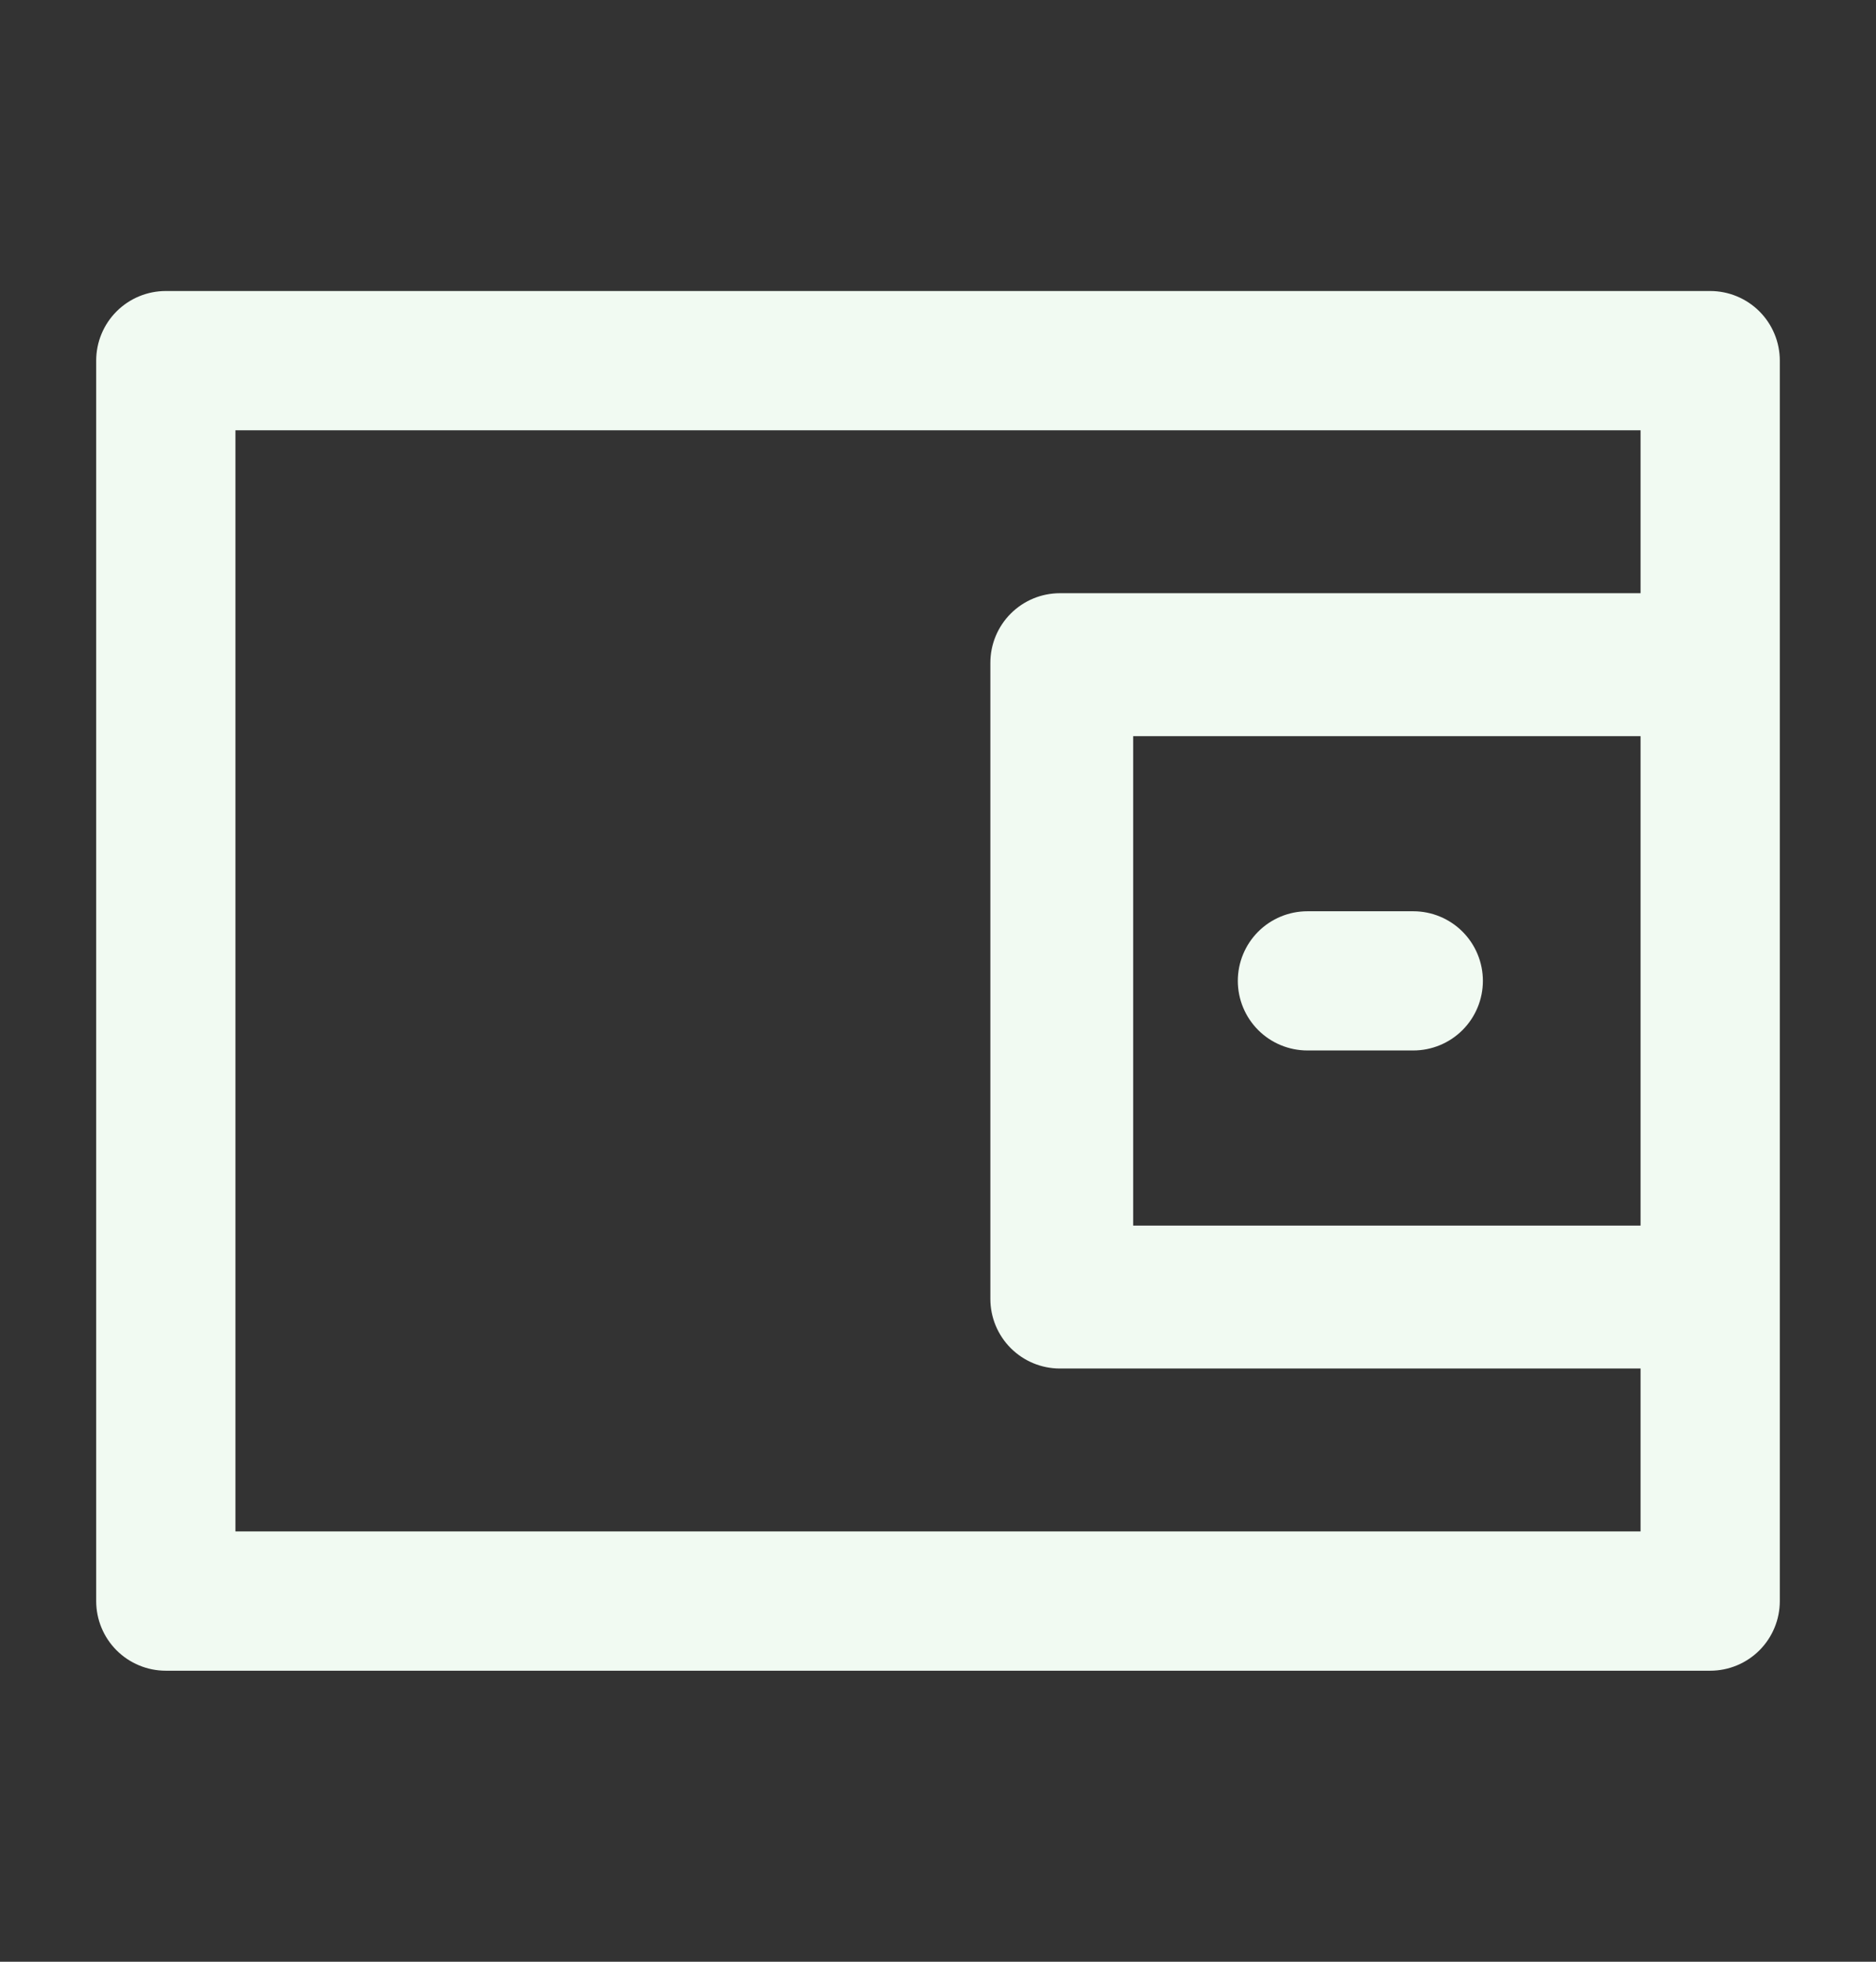 <svg width="22" height="23" viewBox="0 0 22 23" fill="none" xmlns="http://www.w3.org/2000/svg">
<rect x="0" y="0" width="22" height="23" fill="#333333" stroke="none"/>
<path d="M20.056 3.412H1.944C1.728 3.412 1.52 3.498 1.367 3.651C1.214 3.804 1.128 4.012 1.128 4.228V18.772C1.128 18.988 1.214 19.196 1.367 19.349C1.52 19.502 1.728 19.588 1.944 19.588H20.056C20.272 19.588 20.48 19.502 20.633 19.349C20.786 19.196 20.872 18.988 20.872 18.772V4.228C20.872 4.012 20.786 3.804 20.633 3.651C20.48 3.498 20.272 3.412 20.056 3.412ZM2.761 17.955V5.045H19.239V6.955H12.43C12.213 6.955 12.006 7.041 11.853 7.194C11.7 7.347 11.614 7.555 11.614 7.771V15.229C11.614 15.445 11.7 15.653 11.853 15.806C12.006 15.959 12.213 16.045 12.43 16.045H19.239V17.955H2.761ZM19.239 14.369H13.289V8.631H19.239V14.369Z" fill="#F1FAF2"/>
<path d="M15.332 12.316H16.574C16.79 12.316 16.998 12.23 17.151 12.077C17.304 11.924 17.39 11.716 17.39 11.5C17.39 11.284 17.304 11.076 17.151 10.923C16.998 10.77 16.79 10.684 16.574 10.684H15.332C15.116 10.684 14.908 10.77 14.755 10.923C14.602 11.076 14.516 11.284 14.516 11.5C14.516 11.716 14.602 11.924 14.755 12.077C14.908 12.23 15.116 12.316 15.332 12.316Z" fill="#F1FAF2"/>
</svg>
